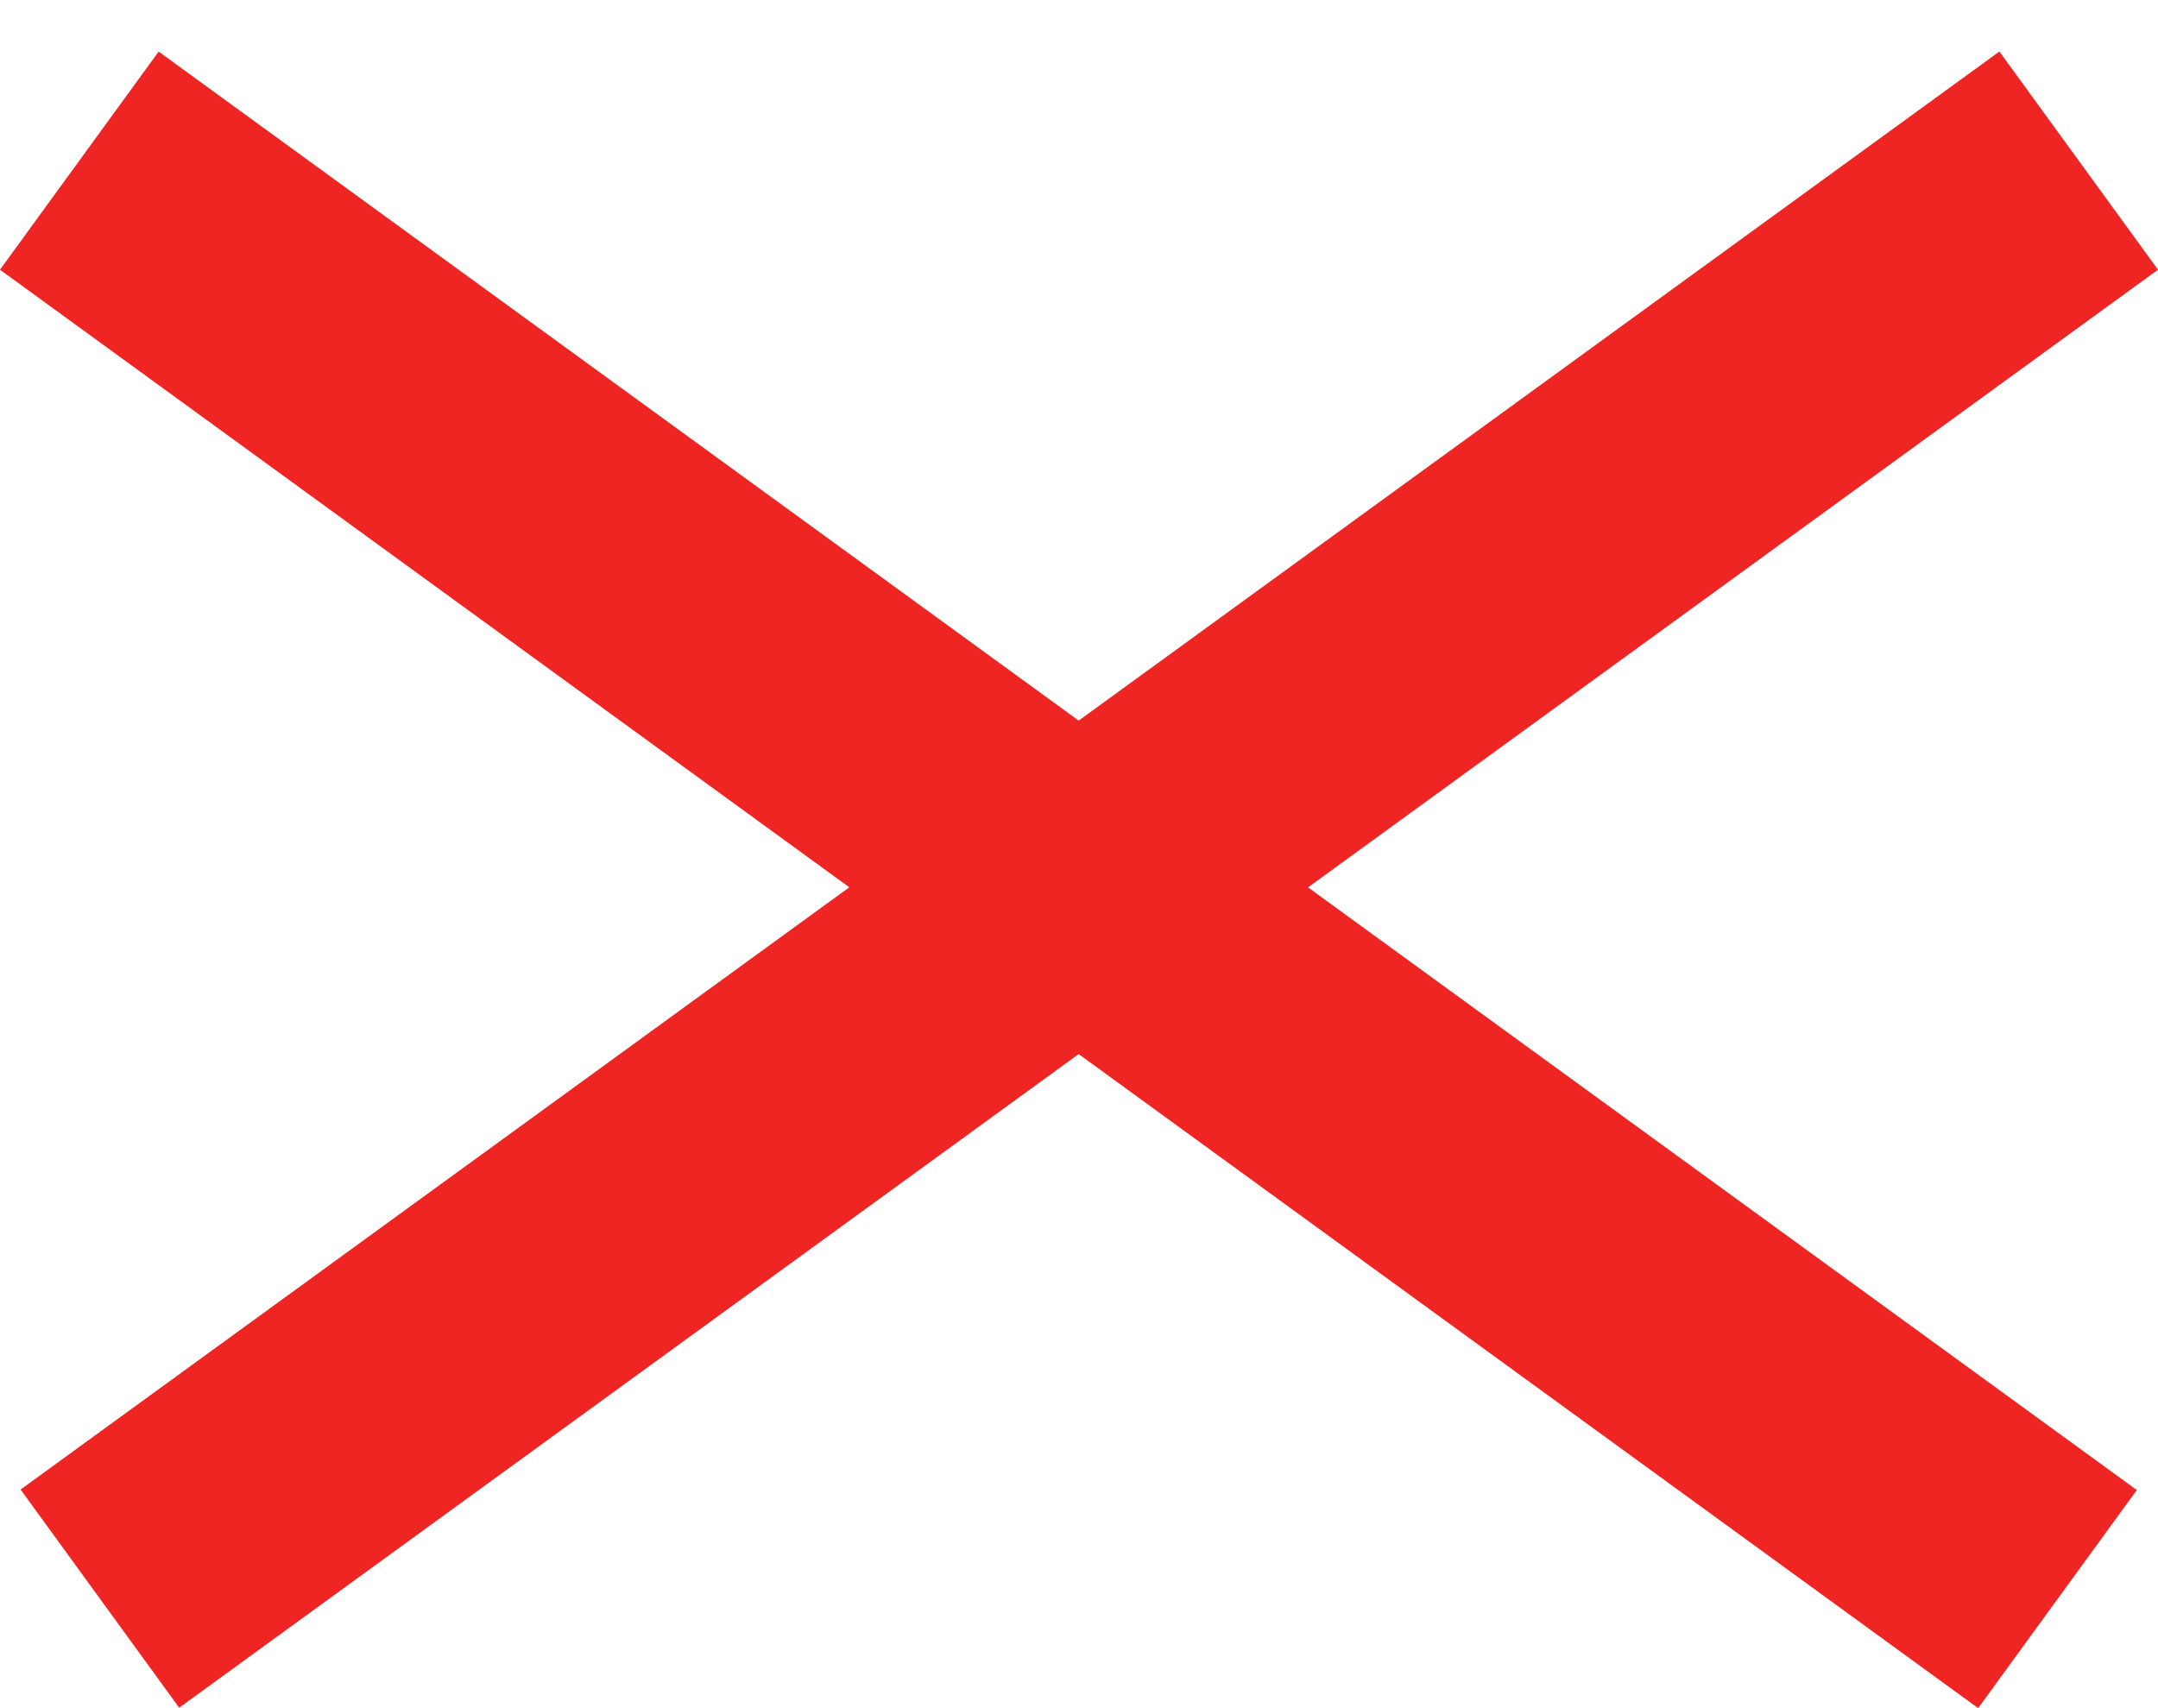 <svg width="24" height="19" viewBox="0 0 24 19" fill="none" xmlns="http://www.w3.org/2000/svg">
<line x1="0.882" y1="1.787" x2="22.882" y2="17.787" stroke="#EE2523" stroke-width="3"/>
<line y1="-1.5" x2="27.203" y2="-1.5" transform="matrix(-0.809 0.588 0.588 0.809 24 3)" stroke="#EE2523" stroke-width="3"/>
</svg>

